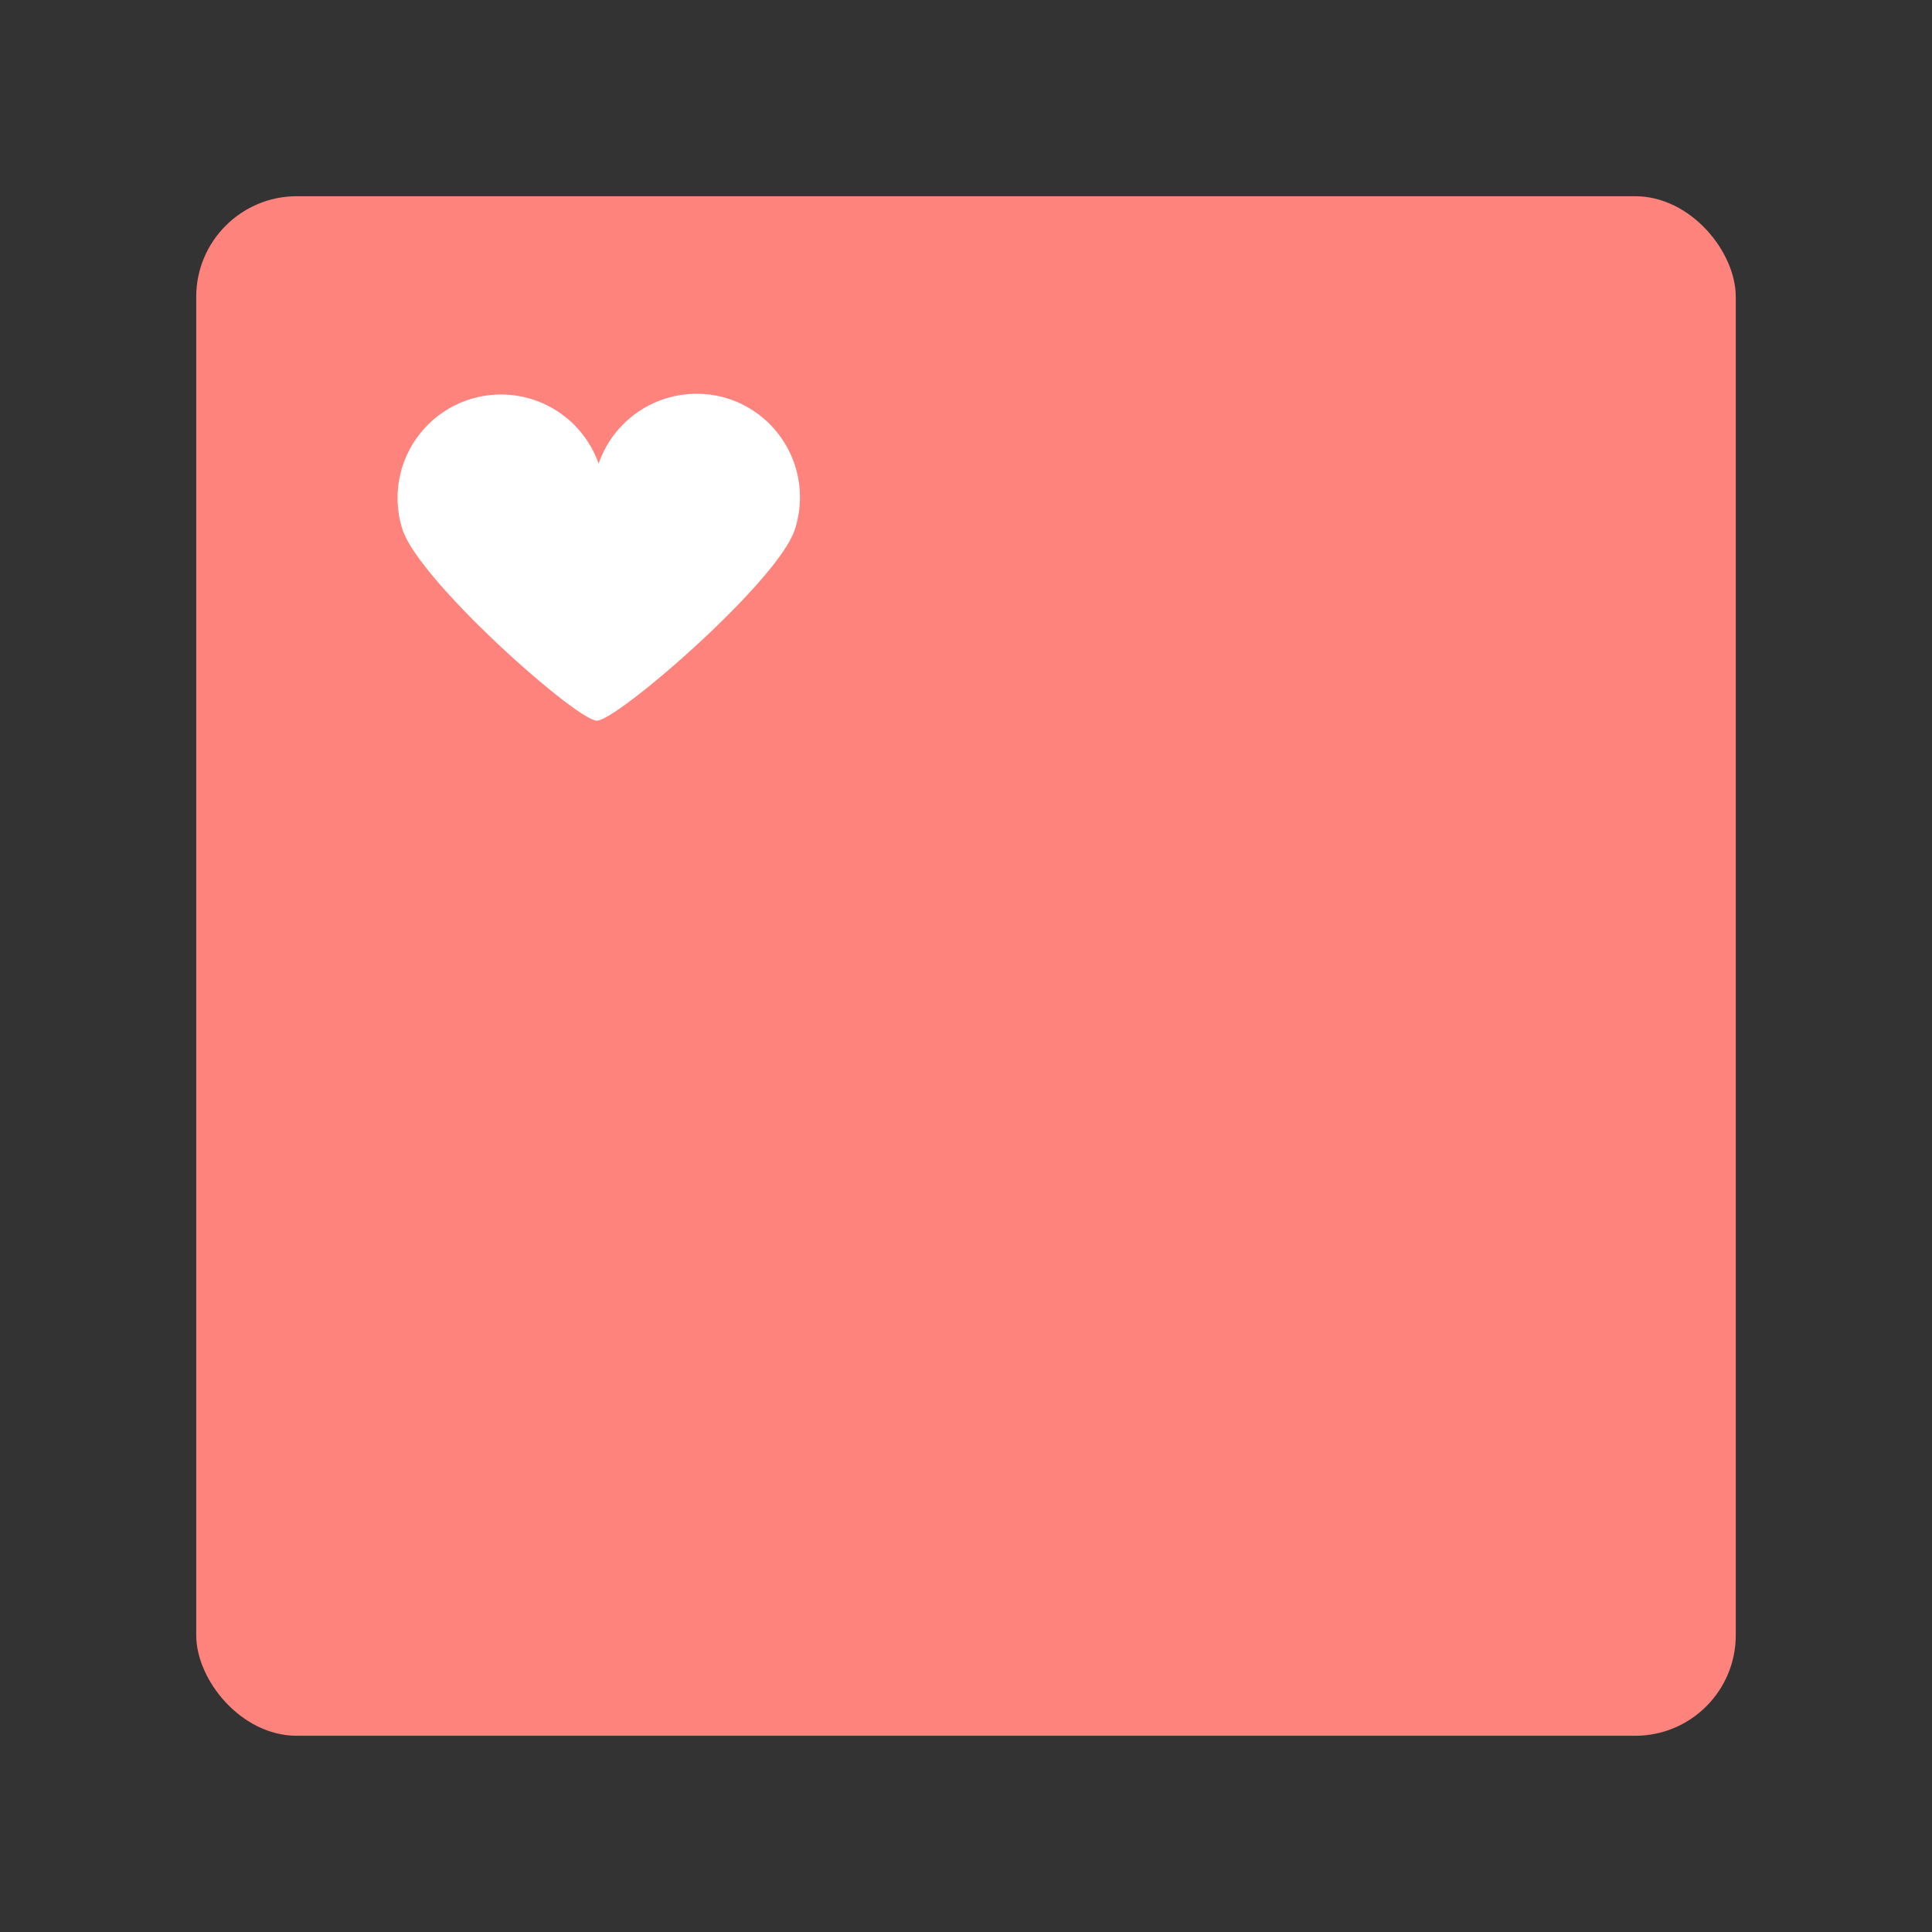 <svg xmlns="http://www.w3.org/2000/svg" viewBox="0 0 192 192"><rect x="0" y="0" width="192" height="192" fill="#333333" stroke="none"/><title>Maya</title><rect x="19.5" y="19.5" width="153" height="153" rx="10" fill="#ff837d"/><path d="M72.4,39.63a10.31,10.31,0,0,0-12.91,6.45A10.28,10.28,0,0,0,40,52.62c1.69,5.17,17.32,19,19.32,19s18-13.83,19.67-19A10.3,10.3,0,0,0,72.4,39.63Z" fill="#fff"/></svg>